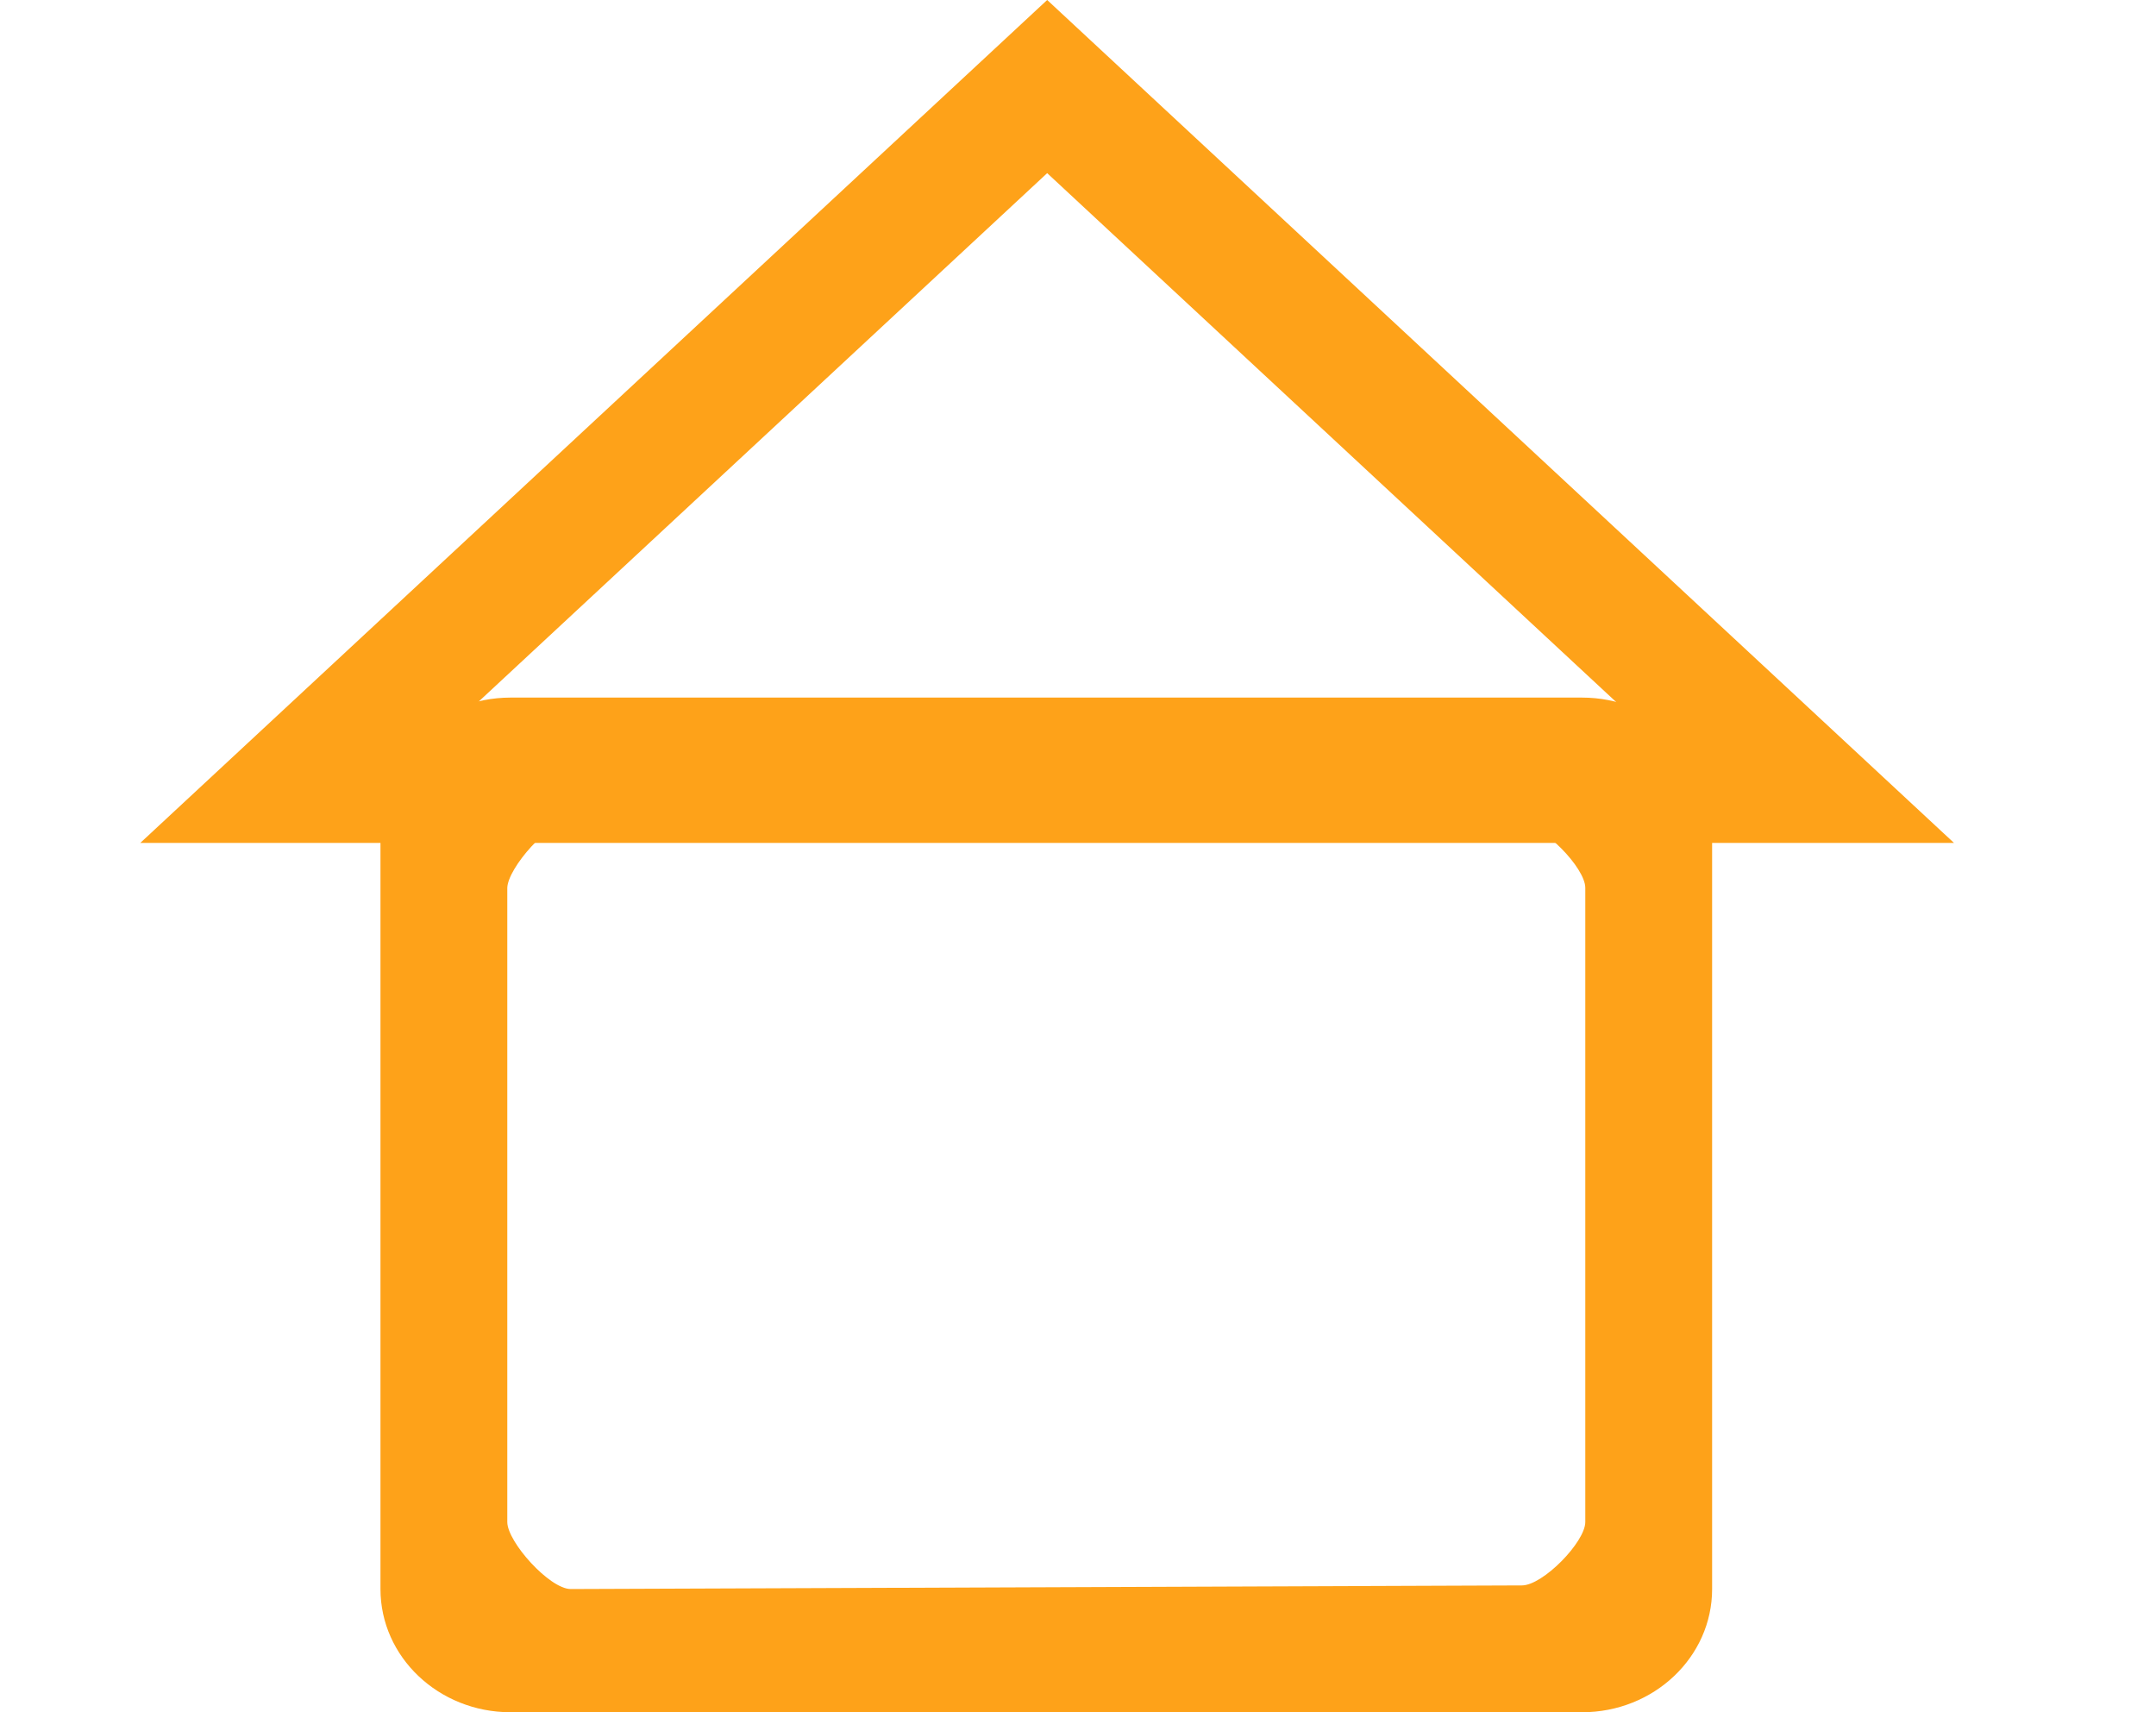 <svg width="34" height="27" viewBox="0 0 34 27" fill="none" xmlns="http://www.w3.org/2000/svg">
<path d="M24.948 27H8.048C6.916 26.998 6 26.128 6 25.057V12.943C6 11.872 6.916 11.002 8.048 11H24.948C26.081 11 27 11.87 27 12.943V25.057C27 26.13 26.081 27 24.948 27ZM9 12.943C8.668 12.934 8.009 13.685 8 14C8 14.5 7.571 14.573 8 14V24C8 24.315 8.668 25.057 9 25.057L24 25C24.332 25 25 24.315 25 24V14C25 13.685 24.332 13 24 13L9 12.943Z" fill="#FEA219"/>
<path d="M16.514 1.365L28.27 12.292L4.757 12.292L16.514 1.365Z" stroke="#FEA219" stroke-width="2"/>
<mask id="path-3-inside-1" fill="white">
<rect x="12.5" y="17" width="8" height="9" rx="1"/>
</mask>
<rect x="12.5" y="17" width="8" height="9" rx="1" stroke="#FEA219" stroke-width="4" mask="url(#path-3-inside-1)"/>
</svg>
